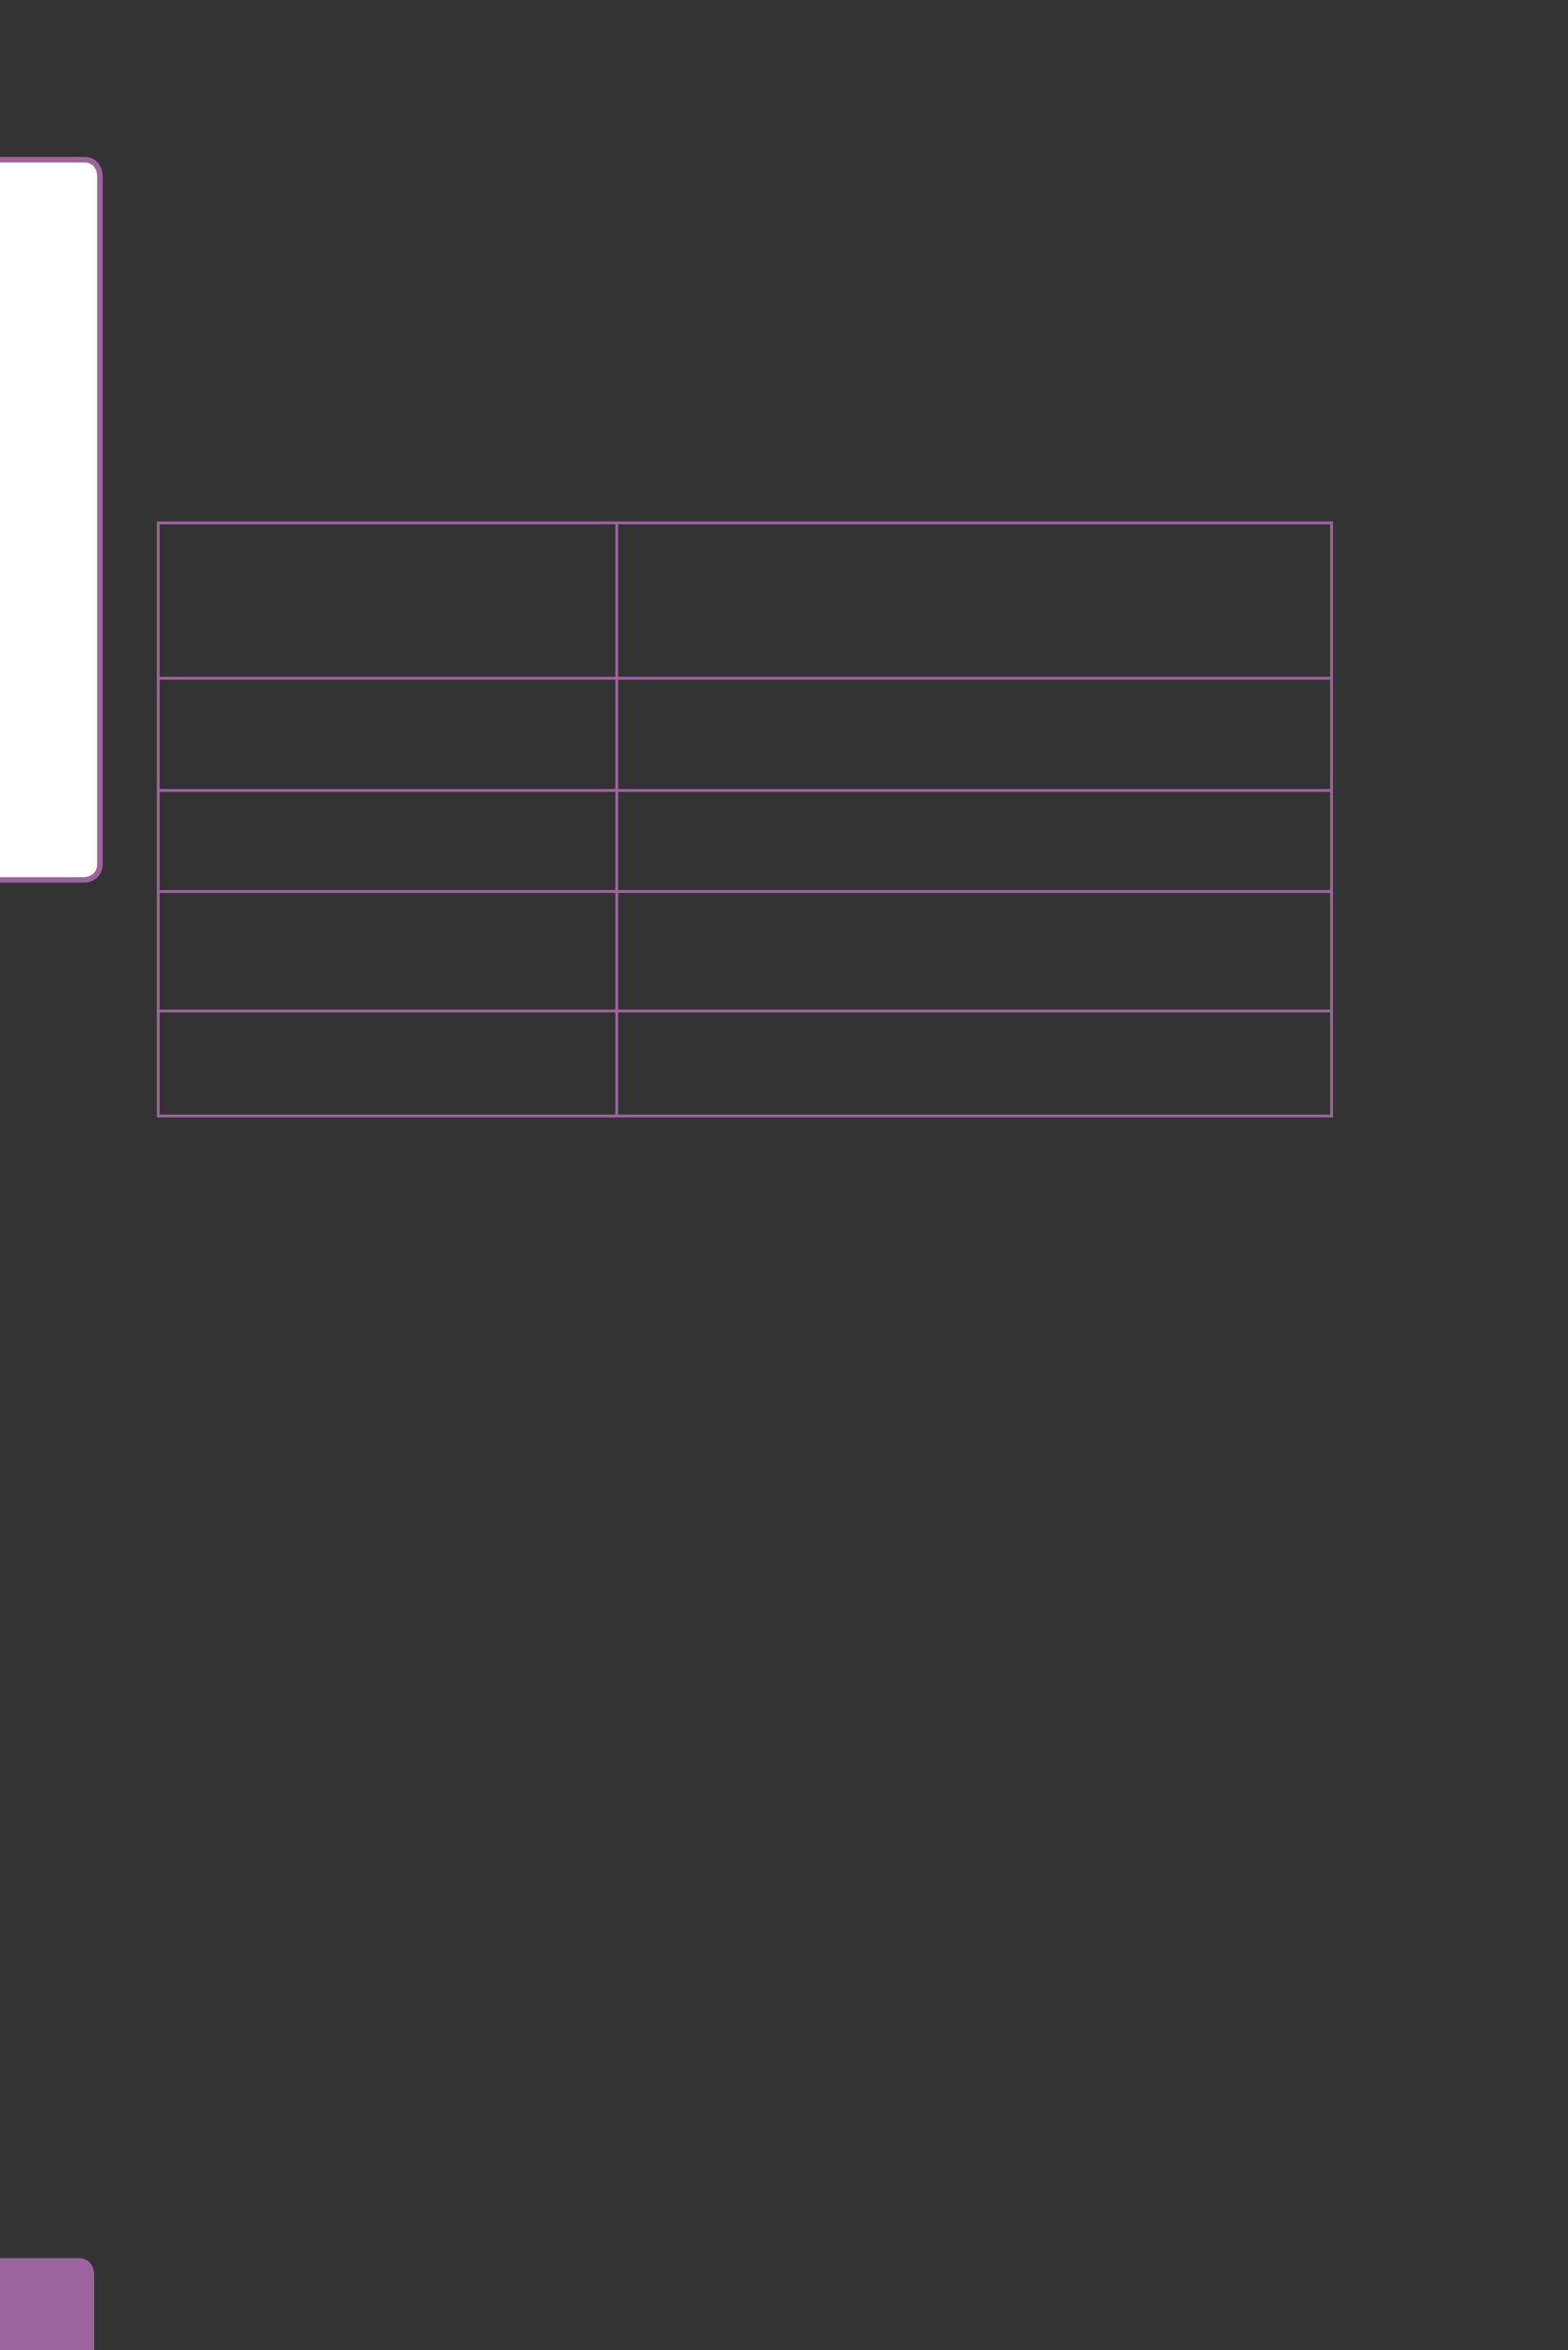 <?xml version="1.0" encoding="UTF-8" standalone="no"?>
<!DOCTYPE svg PUBLIC "-//W3C//DTD SVG 1.1//EN"
"http://www.w3.org/Graphics/SVG/1.1/DTD/svg11.dtd">
<svg viewBox="0 0 433 649" version="1.1" xmlns="http://www.w3.org/2000/svg" xmlns:xlink="http://www.w3.org/1999/xlink">
<rect x="0" y="0" width="433" height="649" fill="#333333" stroke="none"/>
<defs>
<clipPath id="c0_104"><path d="M0,649.6V0H433V649.6Z" /></clipPath>
<style type="text/css"><![CDATA[
.g0_104{
fill: #9C649E;
}
.g1_104{
fill: #FFFFFF;
}
.g2_104{
fill: none;
stroke: #9C649E;
stroke-width: 1.528;
stroke-linecap: butt;
stroke-linejoin: miter;
stroke-miterlimit: 4;
}
.g3_104{
fill: none;
stroke: #9C649E;
stroke-width: 0.779;
stroke-linecap: butt;
stroke-linejoin: miter;
}
]]></style>
</defs>
<g clip-path="url(#c0_104)">
<path d="M-4.2,623.6c0,0,-4.4,0,-4.4,4.4v25.9c0,0,0,4.4,4.4,4.4H21.7c0,0,4.3,0,4.3,-4.4V628c0,0,0,-4.4,-4.3,-4.4Z" class="g0_104" />
<path d="M-2.8,44.1c0,0,-4.4,0,-4.4,4.5V238.5c0,0,0,4.5,4.4,4.5h26c0,0,4.4,0,4.4,-4.5V48.6c0,0,0,-4.5,-4.4,-4.5Z" class="g1_104" />
<path d="M-2.8,44.1c0,0,-4.4,0,-4.4,4.5V238.5c0,0,0,4.5,4.4,4.5h26c0,0,4.4,0,4.4,-4.5V48.6c0,0,0,-4.5,-4.4,-4.5h-26Z" class="g2_104" />
</g>
<path d="M43.7,187V144.8m0,73.1V187.7m0,58.1V218.6m0,60.2V246.6m0,61.2V279.5M43.3,144.4h127m-127,42.9h127m-127,31h127m-127,27.9h127m-127,33h127m-127,29h127m0,-121.2V144.8m0,73.1V187.7m0,58.1V218.6m0,60.2V246.6m0,61.2V279.5m0,-135.1H368.1m-.4,42.6V144.8m0,73.1V187.7m0,58.1V218.6m0,60.2V246.6m0,61.2V279.5M170.3,187.3H368.1m-197.8,31H368.1M170.3,246.2H368.1m-197.8,33H368.1m-197.8,29H368.1" class="g3_104" />
</svg>